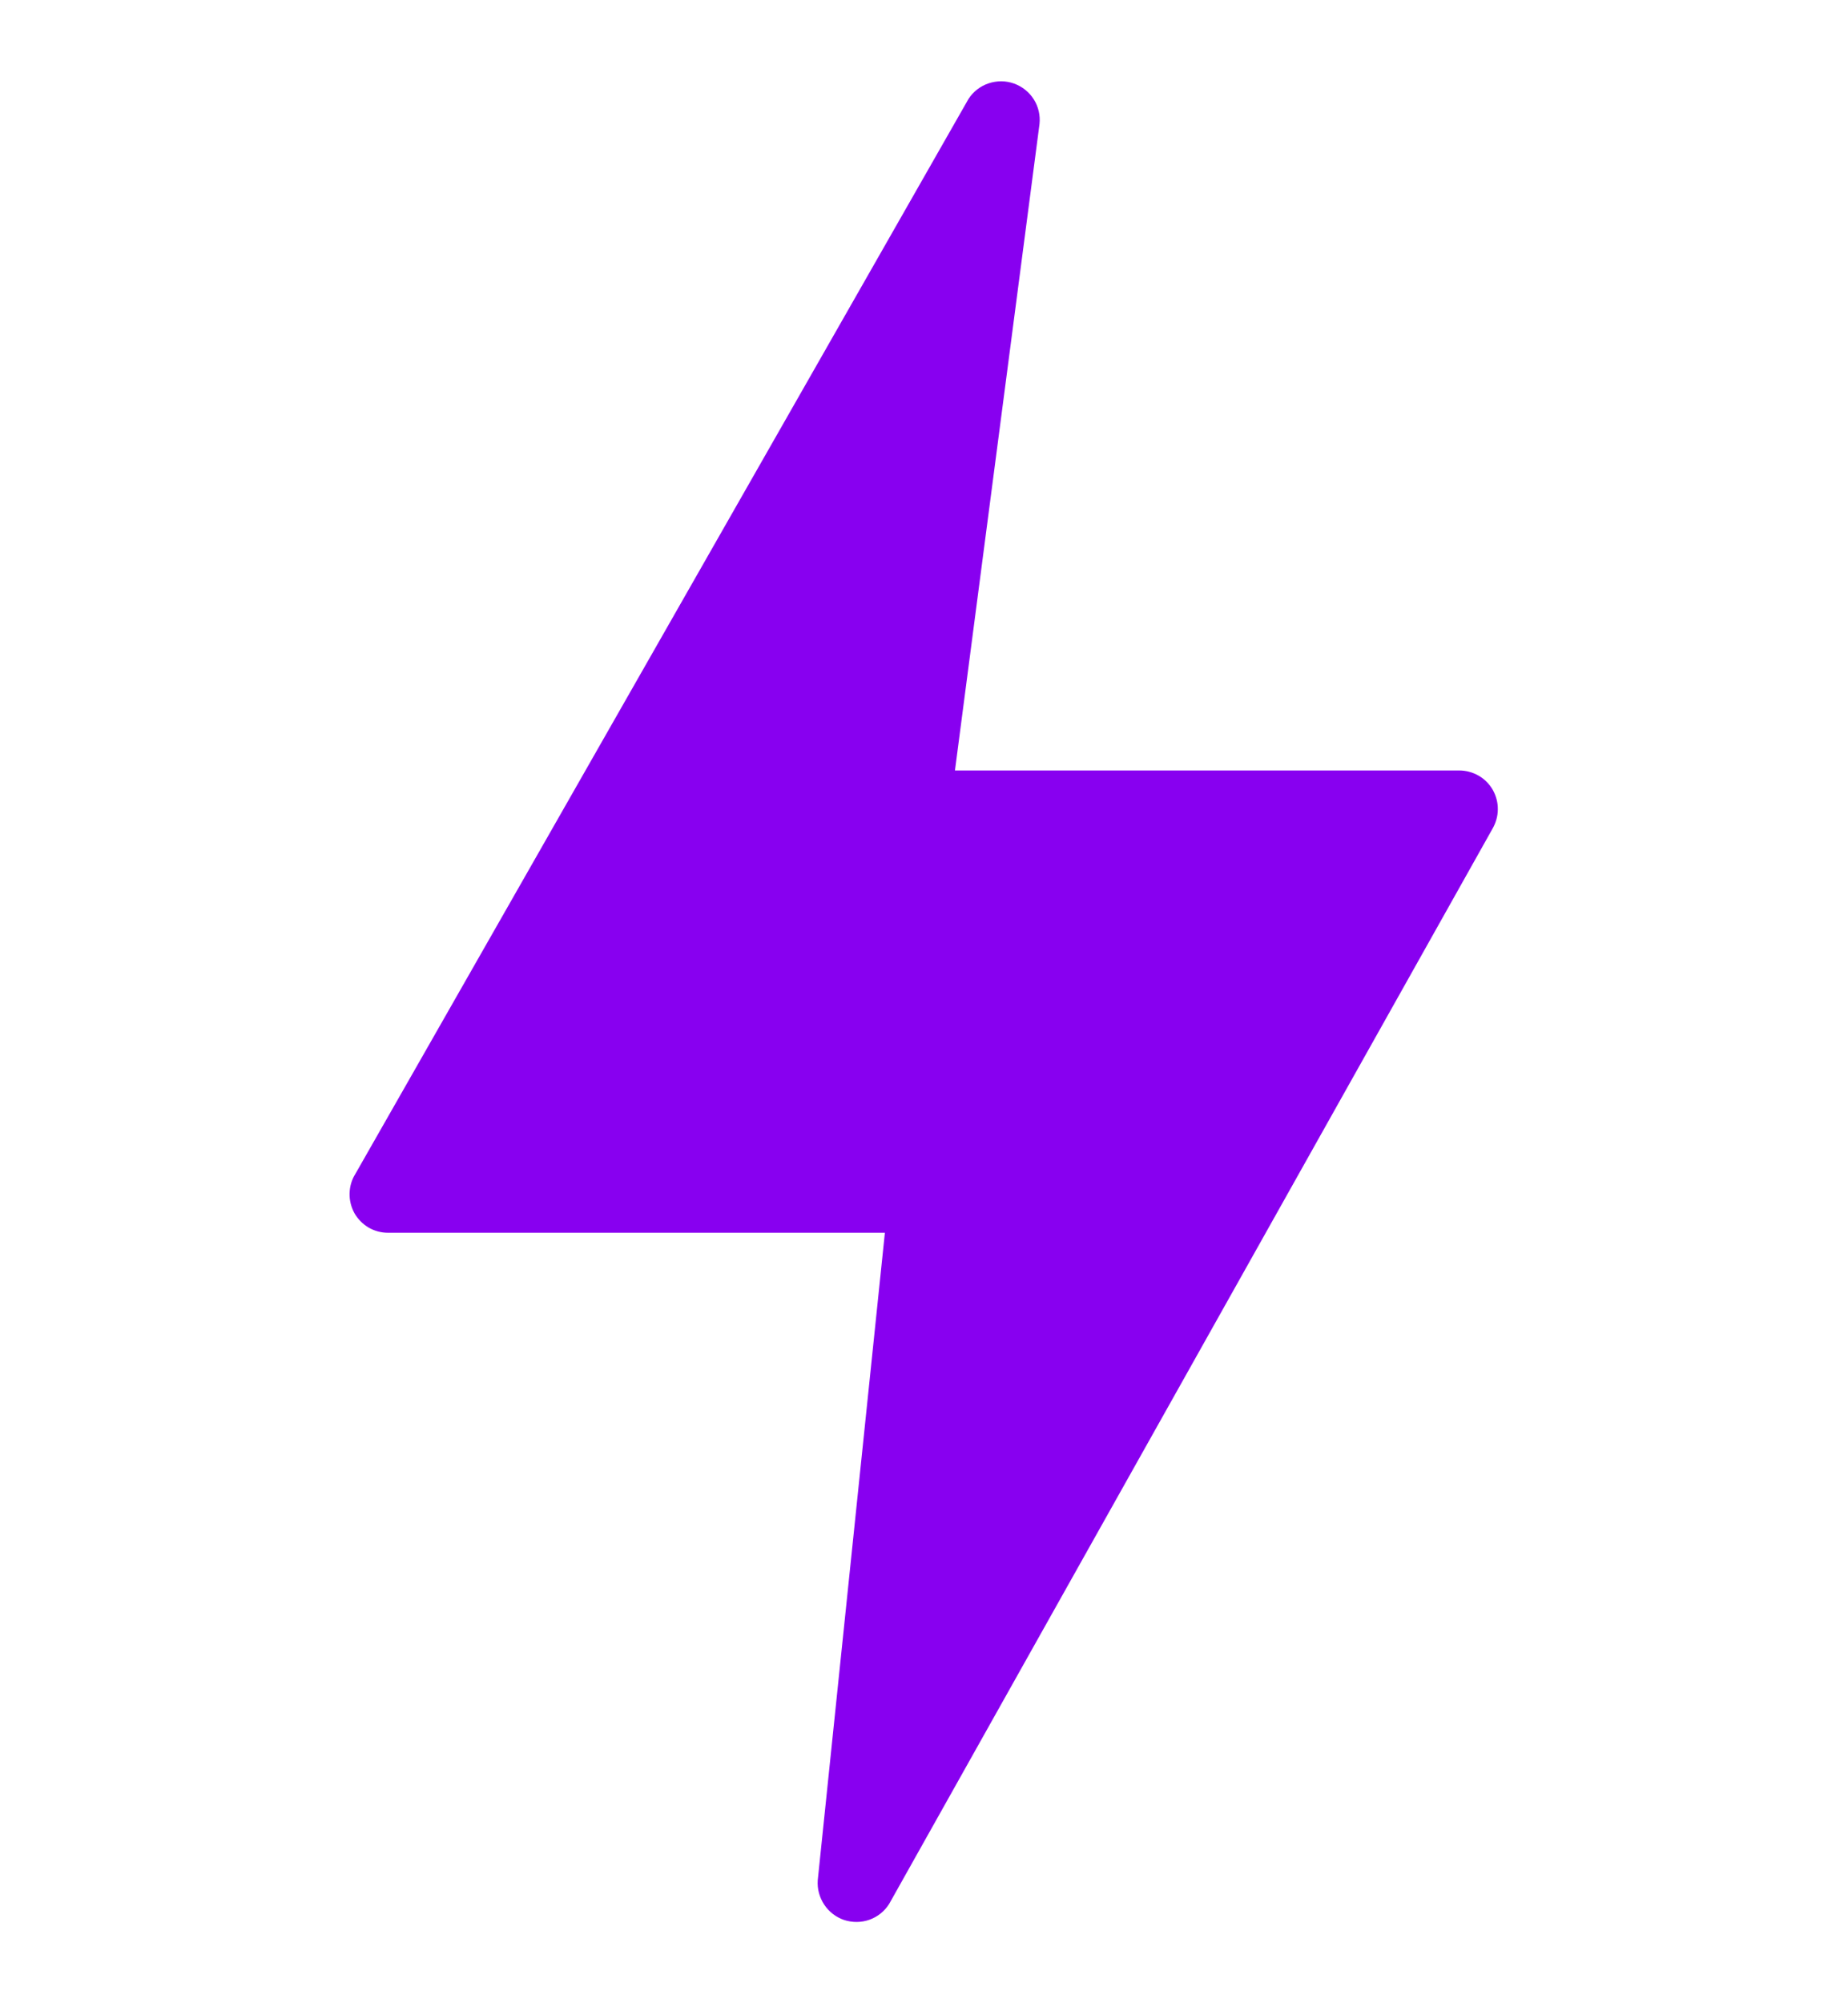 <svg width="12" height="13" viewBox="0 0 12 13" fill="none" xmlns="http://www.w3.org/2000/svg">
<g clip-path="url(#clip0_14489_11495)">
<path d="M9.694 5.127C9.672 5.088 9.64 5.056 9.602 5.034C9.564 5.012 9.52 5 9.476 5H6.201L6.75 0.805C6.756 0.749 6.743 0.692 6.713 0.645C6.683 0.597 6.637 0.561 6.584 0.542C6.531 0.523 6.473 0.523 6.419 0.541C6.366 0.559 6.32 0.594 6.289 0.642L2.307 7.619C2.283 7.657 2.271 7.701 2.27 7.745C2.269 7.789 2.28 7.833 2.301 7.872C2.323 7.911 2.355 7.943 2.393 7.966C2.431 7.988 2.475 8 2.519 8H5.746L5.31 12.202C5.306 12.258 5.321 12.313 5.352 12.36C5.383 12.407 5.429 12.442 5.482 12.46C5.535 12.477 5.593 12.477 5.646 12.458C5.699 12.439 5.744 12.403 5.774 12.355L9.691 5.379C9.713 5.341 9.726 5.297 9.726 5.253C9.727 5.209 9.715 5.165 9.694 5.127Z" fill="#8800F0"/>
</g>
<defs>
<clipPath id="clip0_14489_11495">
<rect width="12" height="12" fill="white" transform="translate(0 0.5)"/>
</clipPath>
</defs>
</svg>
